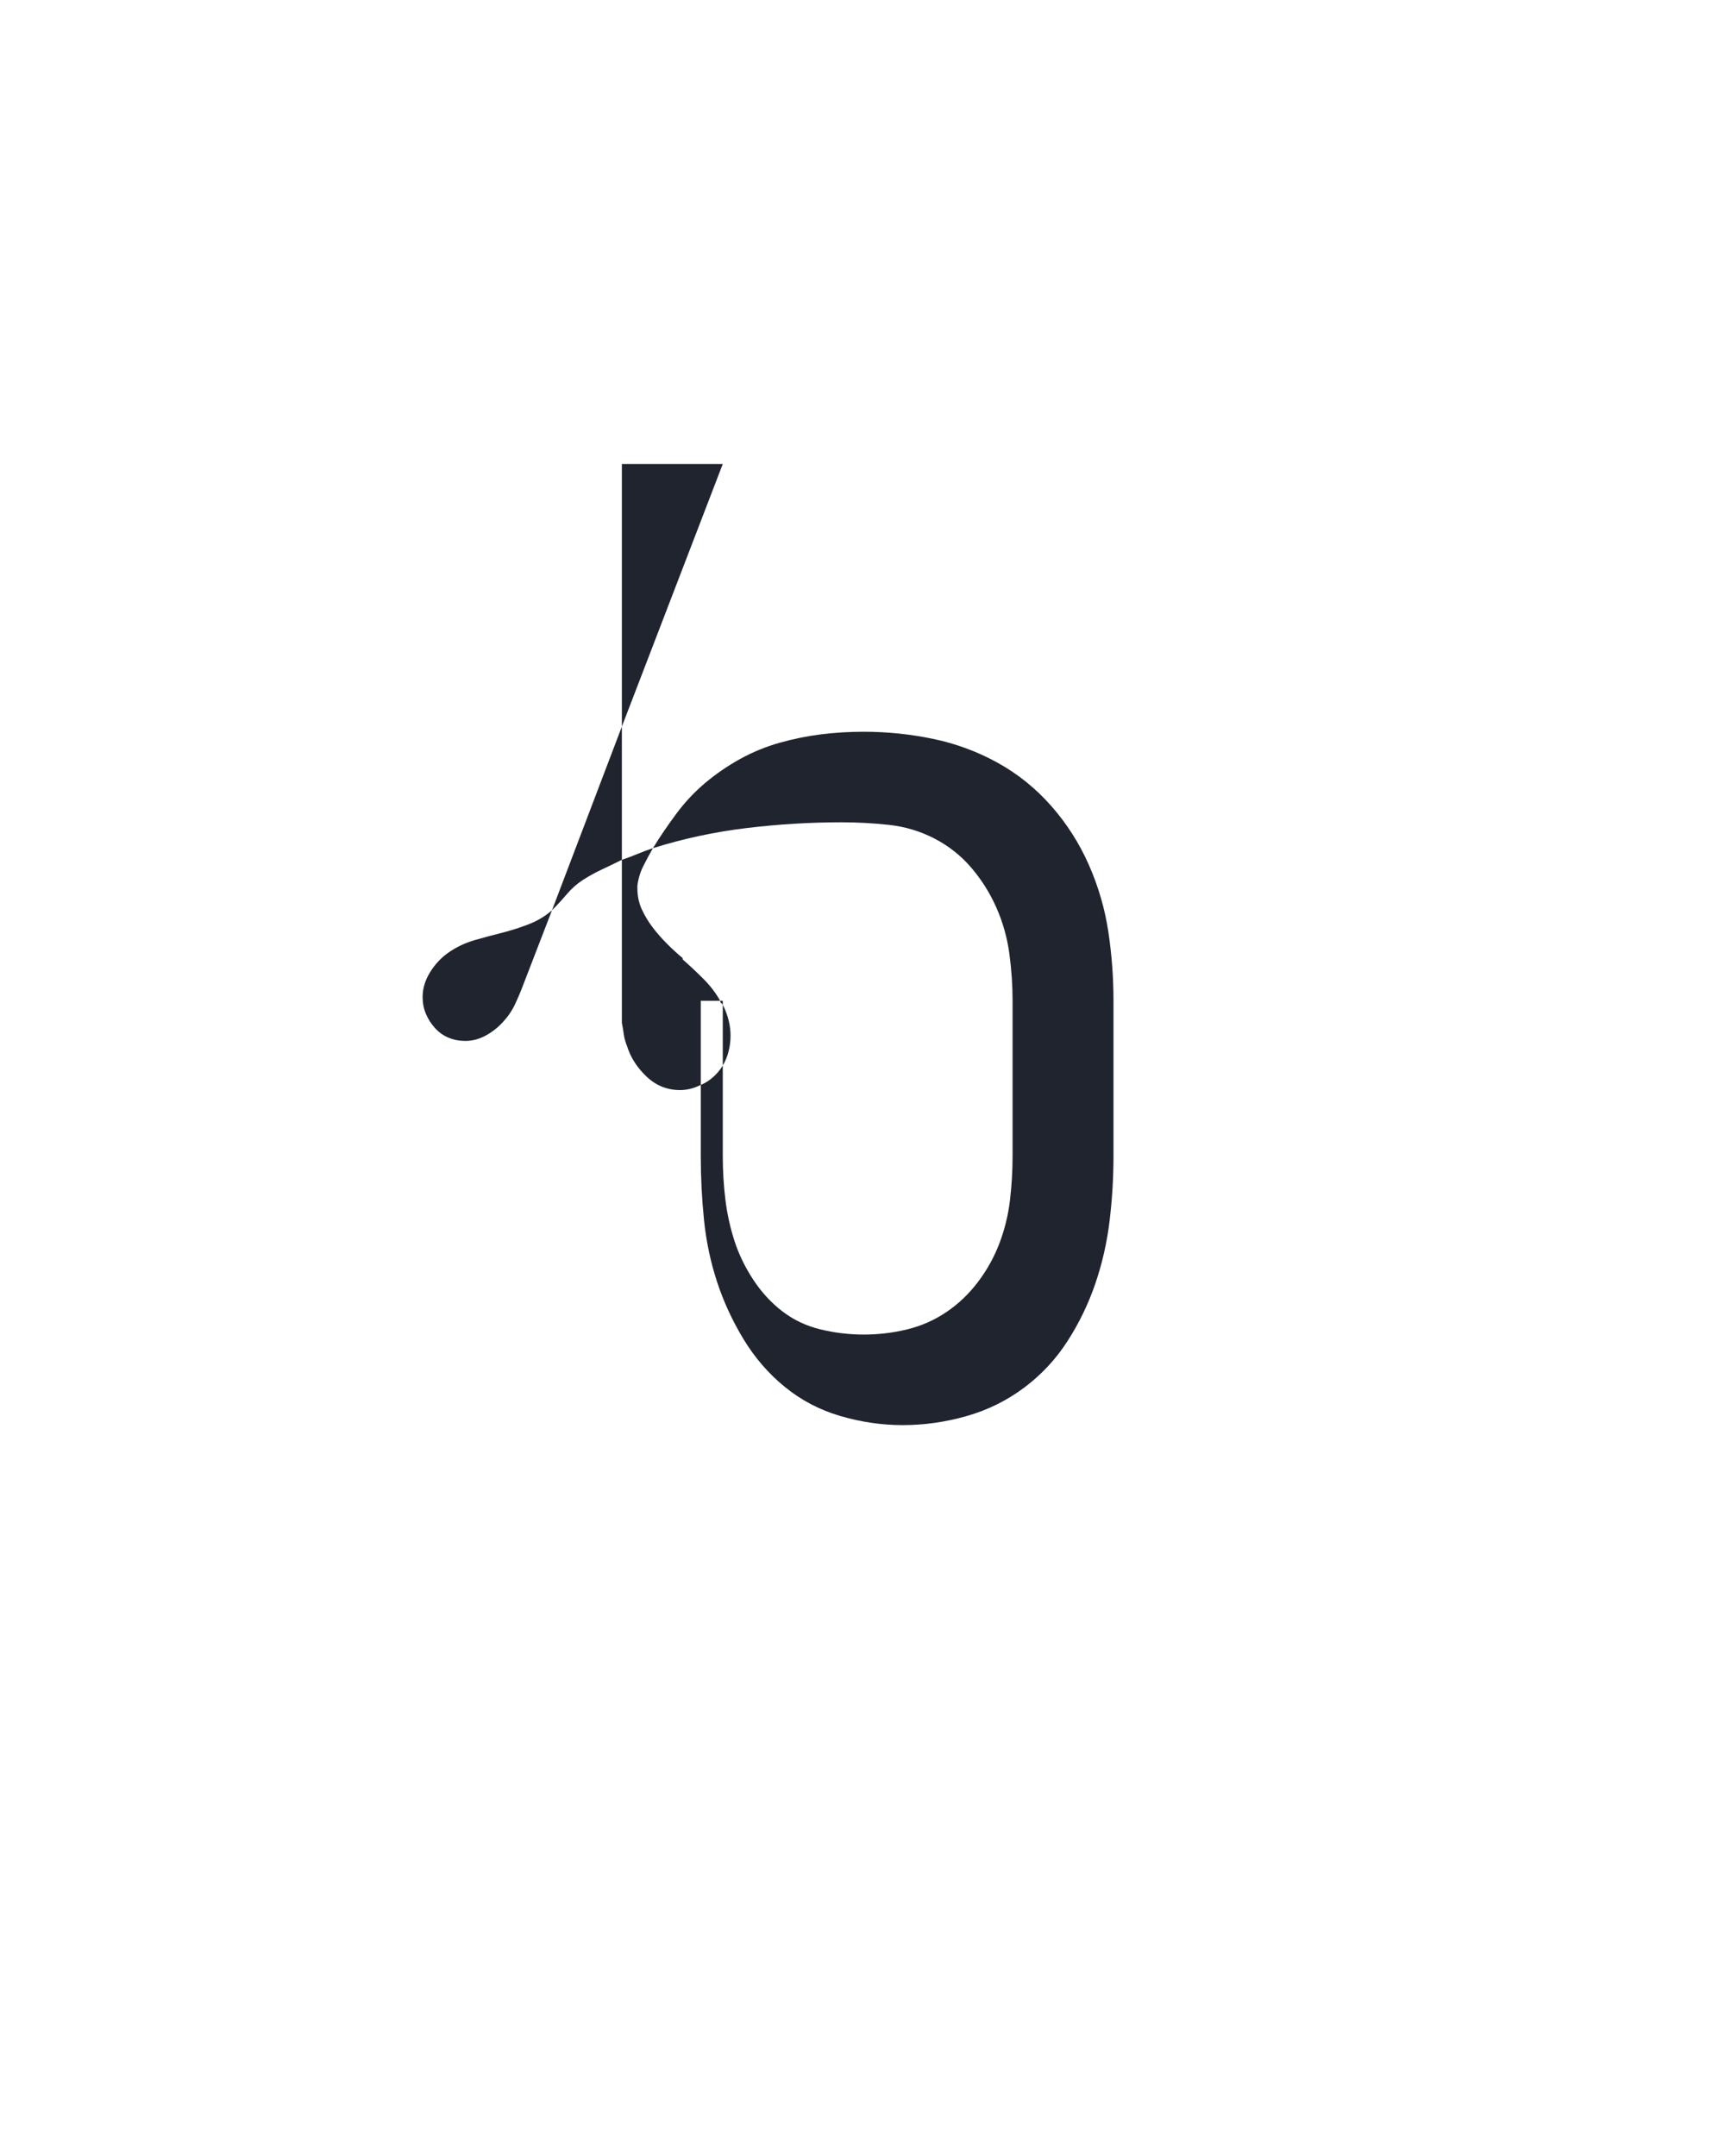 <?xml version="1.0" encoding="UTF-8" standalone="no"?>
<svg xmlns="http://www.w3.org/2000/svg" height="160" viewBox="0 0 128 160" width="128"><defs><path d="M 64 -532 L 64 -735 L 142 -735 Z M 125 -255 Q 130 -257 134.5 -261 Q 139 -265 142 -270 L 142 -317 Q 141 -318 140.5 -318.5 Q 140 -319 140 -320 L 125 -320 Z M 251 -62 Q 268 -62 284.5 -66 Q 301 -70 315 -79.5 Q 329 -89 339.5 -103 Q 350 -117 356 -133 Q 362 -149 364 -166 Q 366 -183 366 -200 L 366 -320 Q 366 -338 363.5 -356.5 Q 361 -375 353.5 -392 Q 346 -409 334 -423 Q 322 -437 305.5 -445.5 Q 289 -454 270.5 -456 Q 252 -458 234 -458 Q 197 -458 160 -453.5 Q 123 -449 88 -438 Q 84 -431 80.5 -424 Q 77 -417 76 -409 Q 76 -409 76 -408 Q 76 -407 76 -407 Q 76 -398 79.5 -390.5 Q 83 -383 88 -376.5 Q 93 -370 99 -364 Q 105 -358 111 -353 L 111 -352 Q 119 -345 127 -337 Q 135 -329 140 -320 L 142 -320 L 142 -317 Q 145 -311 146.5 -305 Q 148 -299 148 -293 Q 148 -287 146.5 -281 Q 145 -275 142 -270 L 142 -200 Q 142 -183 144 -166.5 Q 146 -150 151 -134.5 Q 156 -119 165.5 -104.5 Q 175 -90 188 -80 Q 201 -70 217.5 -66 Q 234 -62 251 -62 Z M 10 -390 L 64 -532 L 64 -429 Q 56 -425 48.5 -421.5 Q 41 -418 34 -413.5 Q 27 -409 21.5 -402.5 Q 16 -396 10 -390 Z M -57 -289 Q -64 -289 -70 -291.5 Q -76 -294 -80.5 -299 Q -85 -304 -87.5 -310 Q -90 -316 -90 -323 Q -90 -333 -84 -342.5 Q -78 -352 -69 -358 Q -60 -364 -49.5 -367 Q -39 -370 -29 -372.5 Q -19 -375 -8.5 -379 Q 2 -383 10 -390 L -12 -333 Q -15 -325 -18.5 -317.5 Q -22 -310 -28 -303.5 Q -34 -297 -41.5 -293 Q -49 -289 -57 -289 Z M 281 8 Q 257 8 233 1 Q 209 -6 190 -21.5 Q 171 -37 158 -58.5 Q 145 -80 137.5 -103 Q 130 -126 127.5 -150.5 Q 125 -175 125 -200 L 125 -255 Q 121 -253 117 -252 Q 113 -251 109 -251 Q 94 -251 83 -261.5 Q 72 -272 68 -285 Q 66 -290 65.5 -294 Q 65 -298 64 -303 Q 64 -307 64 -311.5 Q 64 -316 64 -320 L 64 -429 Q 70 -431 76 -433.5 Q 82 -436 88 -438 Q 96 -451 106 -464.5 Q 116 -478 128.5 -488.5 Q 141 -499 155.5 -507 Q 170 -515 186 -519.5 Q 202 -524 218 -526 Q 234 -528 251 -528 Q 278 -528 304.5 -522.5 Q 331 -517 354.5 -504 Q 378 -491 396 -470.5 Q 414 -450 425 -425 Q 436 -400 440 -373.5 Q 444 -347 444 -320 L 444 -200 Q 444 -175 441 -150 Q 438 -125 430 -101.5 Q 422 -78 408.5 -57 Q 395 -36 375 -21 Q 355 -6 330.5 1 Q 306 8 281 8 Z " id="path1"/></defs><g><g data-source-text="p" fill="#20242e" transform="translate(40 104.992) rotate(0) scale(0.096)"><use href="#path1" transform="translate(0 0)"/></g></g></svg>